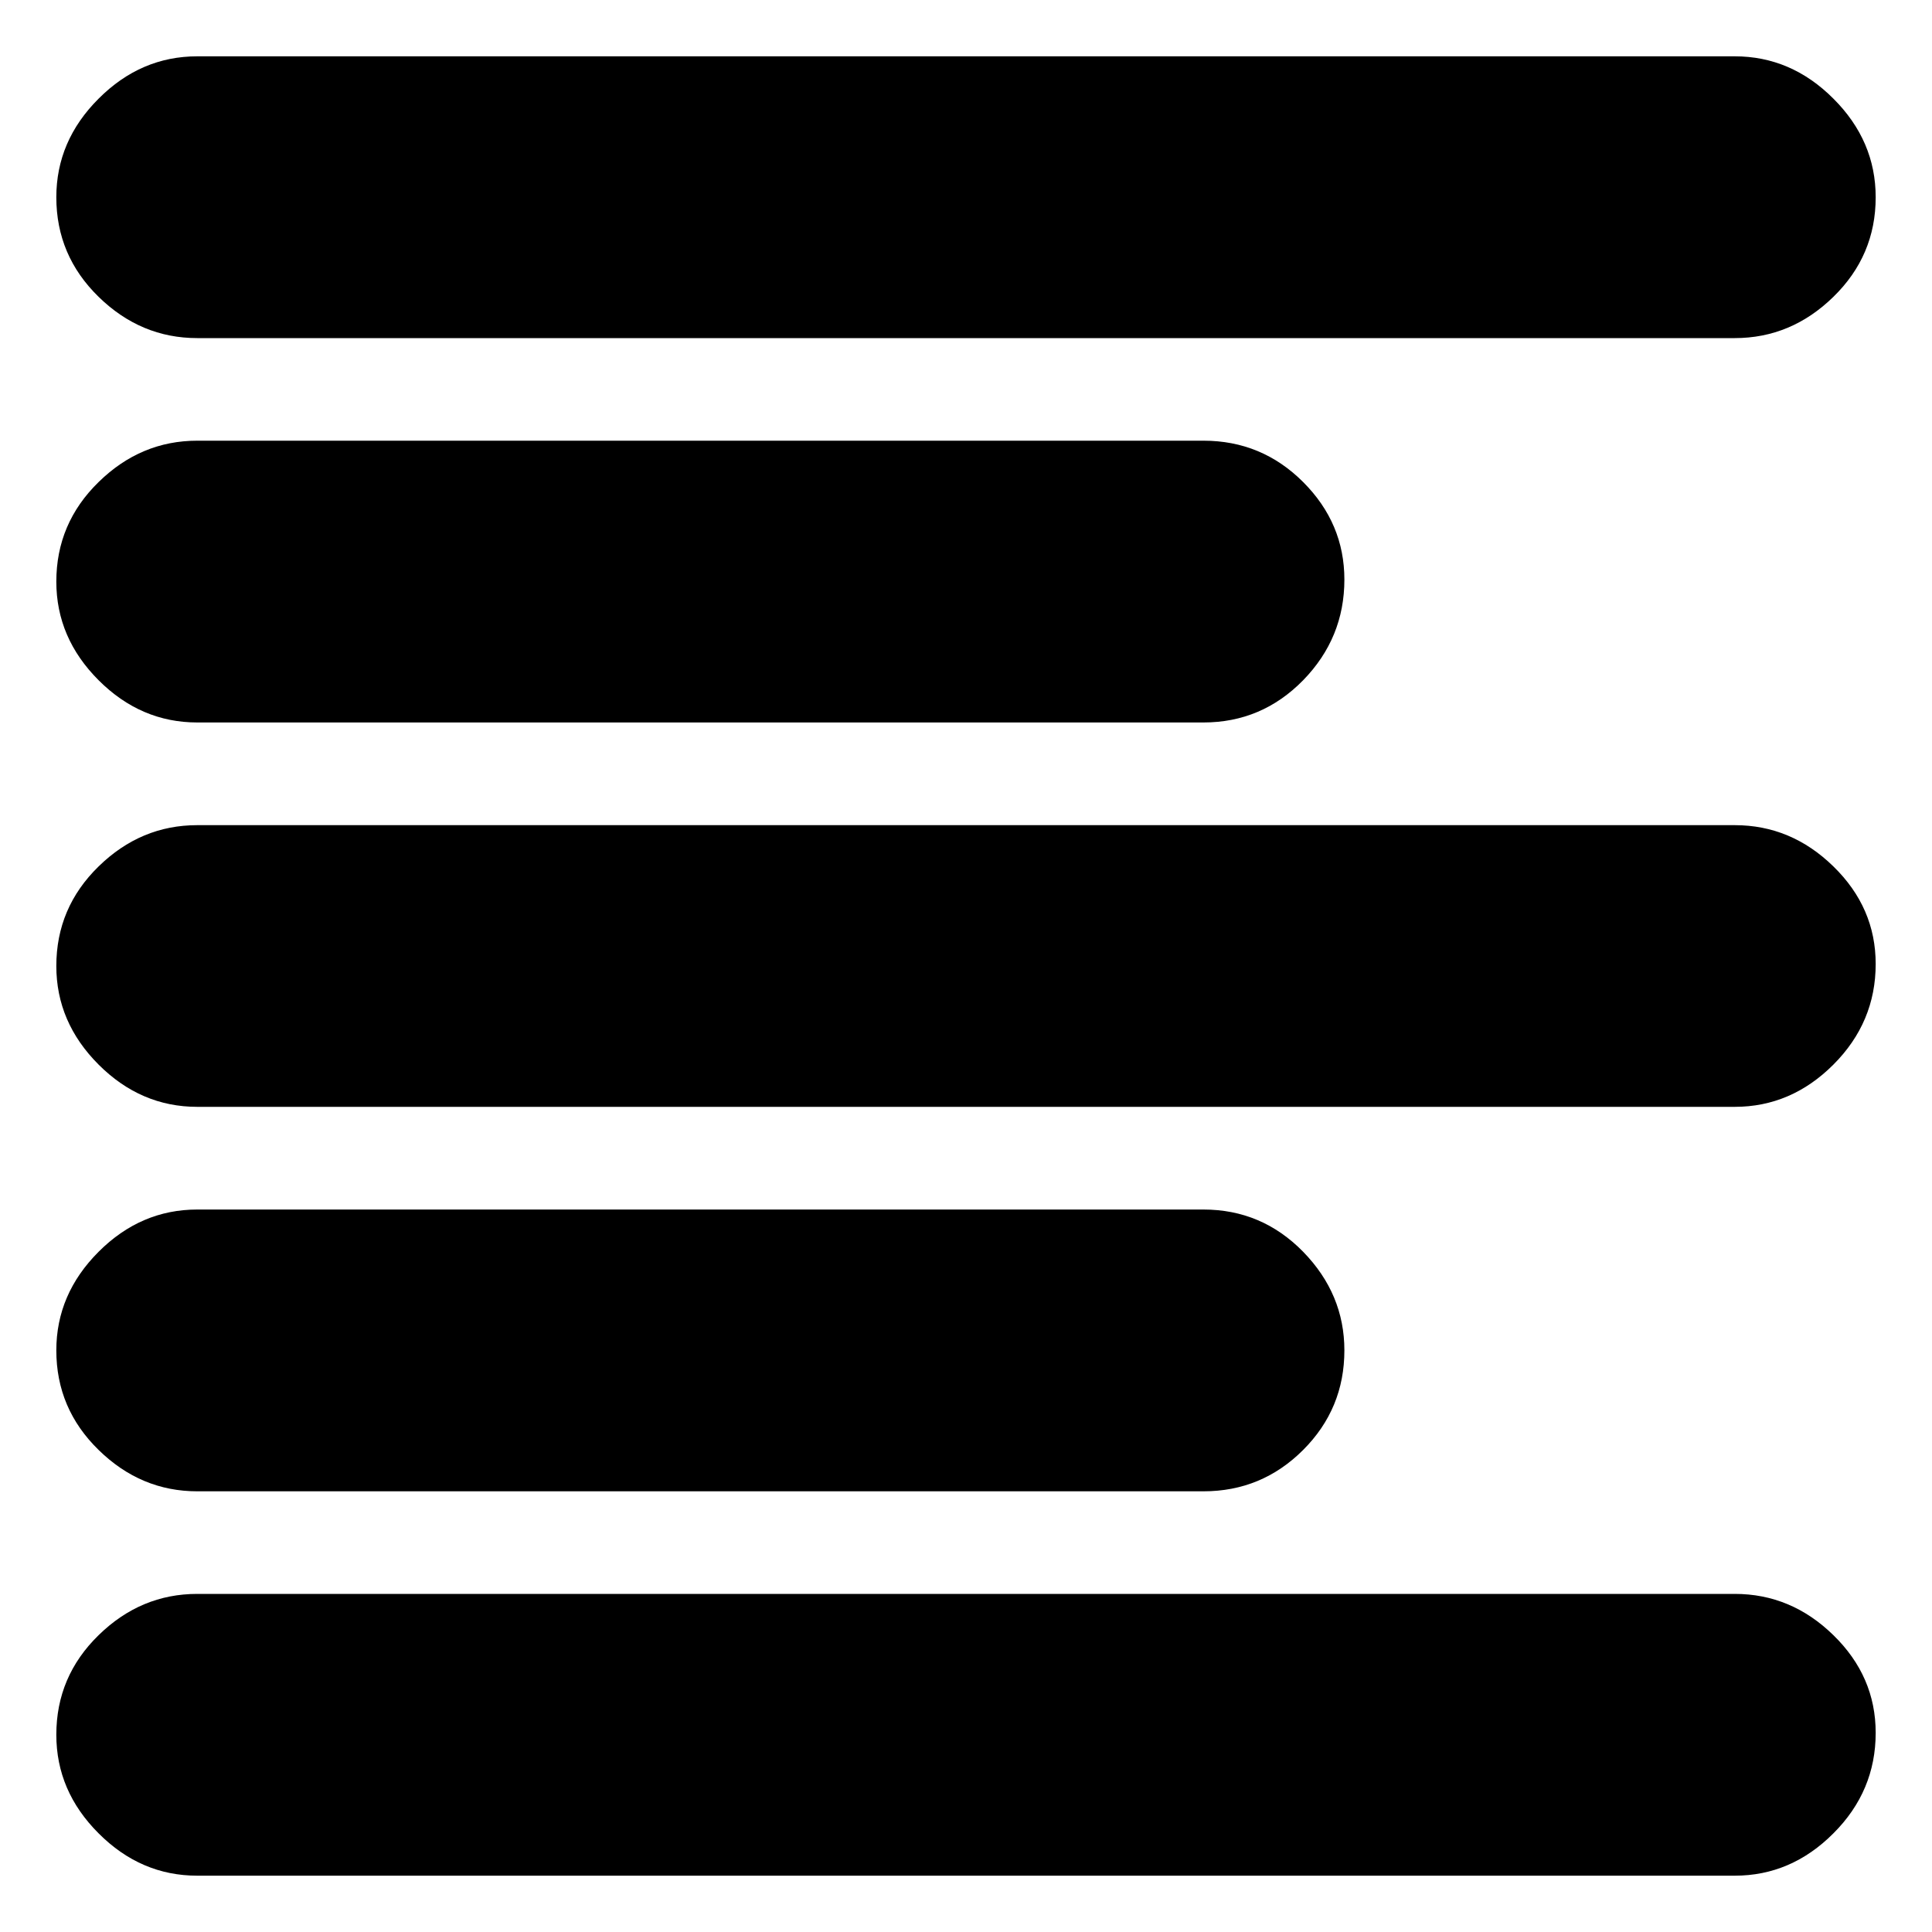 <svg xmlns="http://www.w3.org/2000/svg" height="20" width="20"><path d="M2.042 15.438q-.584 0-1.021-.428-.438-.427-.438-1.031 0-.583.438-1.021.437-.437 1.021-.437h10.416q.604 0 1.032.437.427.438.427 1.021 0 .604-.427 1.031-.428.428-1.032.428Zm0-7.959q-.584 0-1.021-.437-.438-.438-.438-1.021 0-.604.438-1.031.437-.428 1.021-.428h10.416q.604 0 1.032.428.427.427.427 1.01 0 .604-.427 1.042-.428.437-1.032.437Zm0 3.979q-.584 0-1.021-.437Q.583 10.583.583 10q0-.604.438-1.031.437-.427 1.021-.427h15.916q.584 0 1.021.427.438.427.438 1.01 0 .604-.438 1.042-.437.437-1.021.437Zm0 7.959q-.584 0-1.021-.438-.438-.437-.438-1.021 0-.604.438-1.031.437-.427 1.021-.427h15.916q.584 0 1.021.427.438.427.438 1.011 0 .604-.438 1.041-.437.438-1.021.438Zm0-15.917q-.584 0-1.021-.427-.438-.427-.438-1.031 0-.584.438-1.021.437-.438 1.021-.438h15.916q.584 0 1.021.438.438.437.438 1.021 0 .604-.438 1.031-.437.427-1.021.427Z"/></svg>